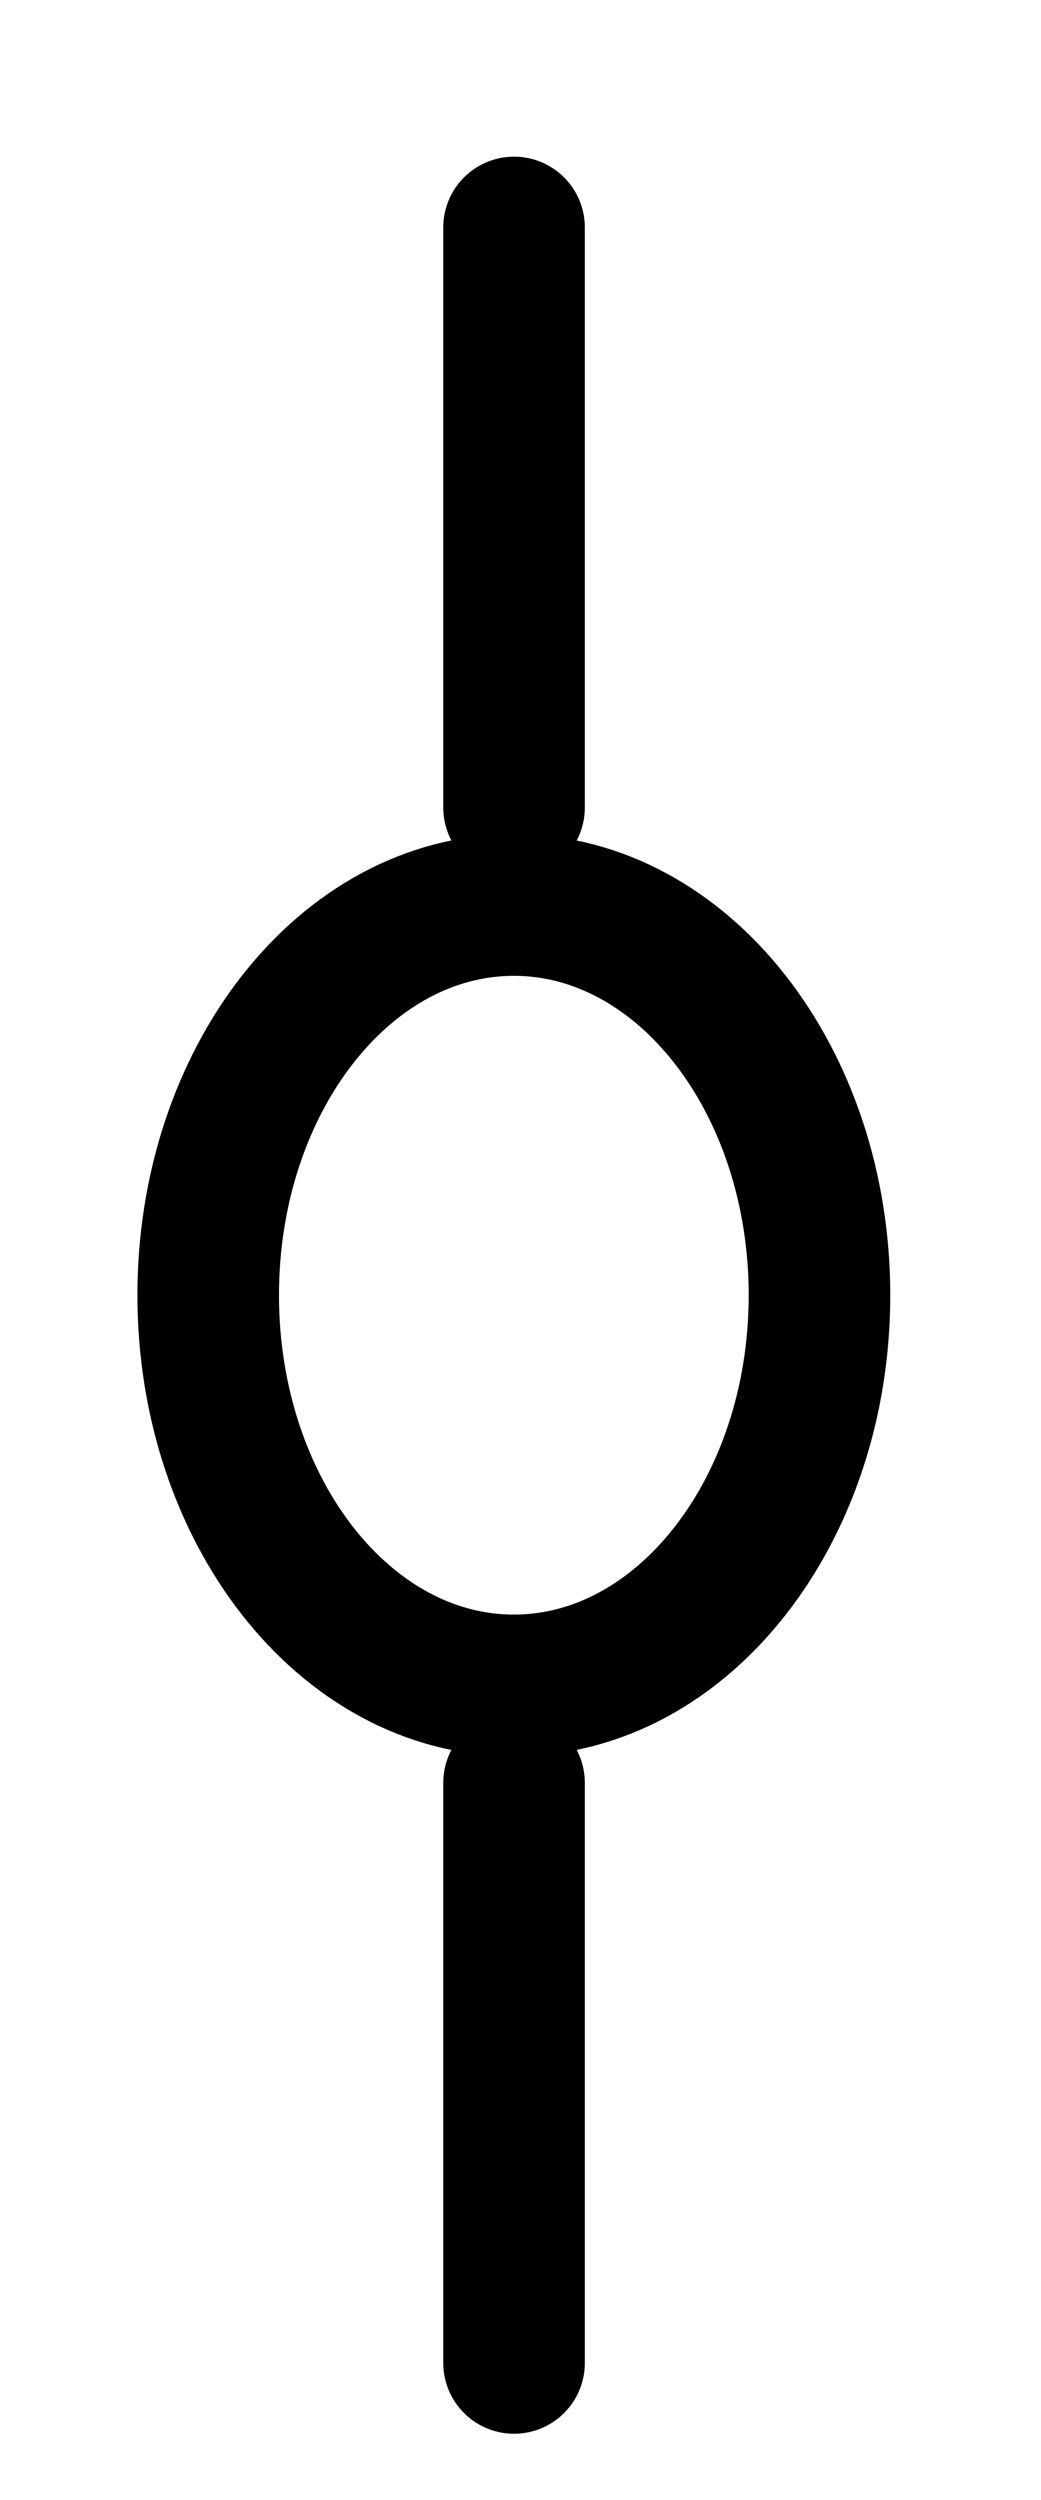 <svg width="5" height="12" viewBox="0 0 5 12" fill="none" xmlns="http://www.w3.org/2000/svg">
<path d="M2.468 8.09C3.279 8.09 3.936 7.251 3.936 6.217C3.936 5.183 3.279 4.344 2.468 4.344C1.657 4.344 1 5.183 1 6.217C1 7.251 1.657 8.09 2.468 8.09Z" stroke="currentColor" stroke-width="0.68" stroke-linecap="round" stroke-linejoin="round"/>
<path d="M2.469 1.092V3.876" stroke="currentColor" stroke-width="0.68" stroke-linecap="round" stroke-linejoin="round"/>
<path d="M2.469 8.558V11.342" stroke="currentColor" stroke-width="0.68" stroke-linecap="round" stroke-linejoin="round"/>
</svg>
